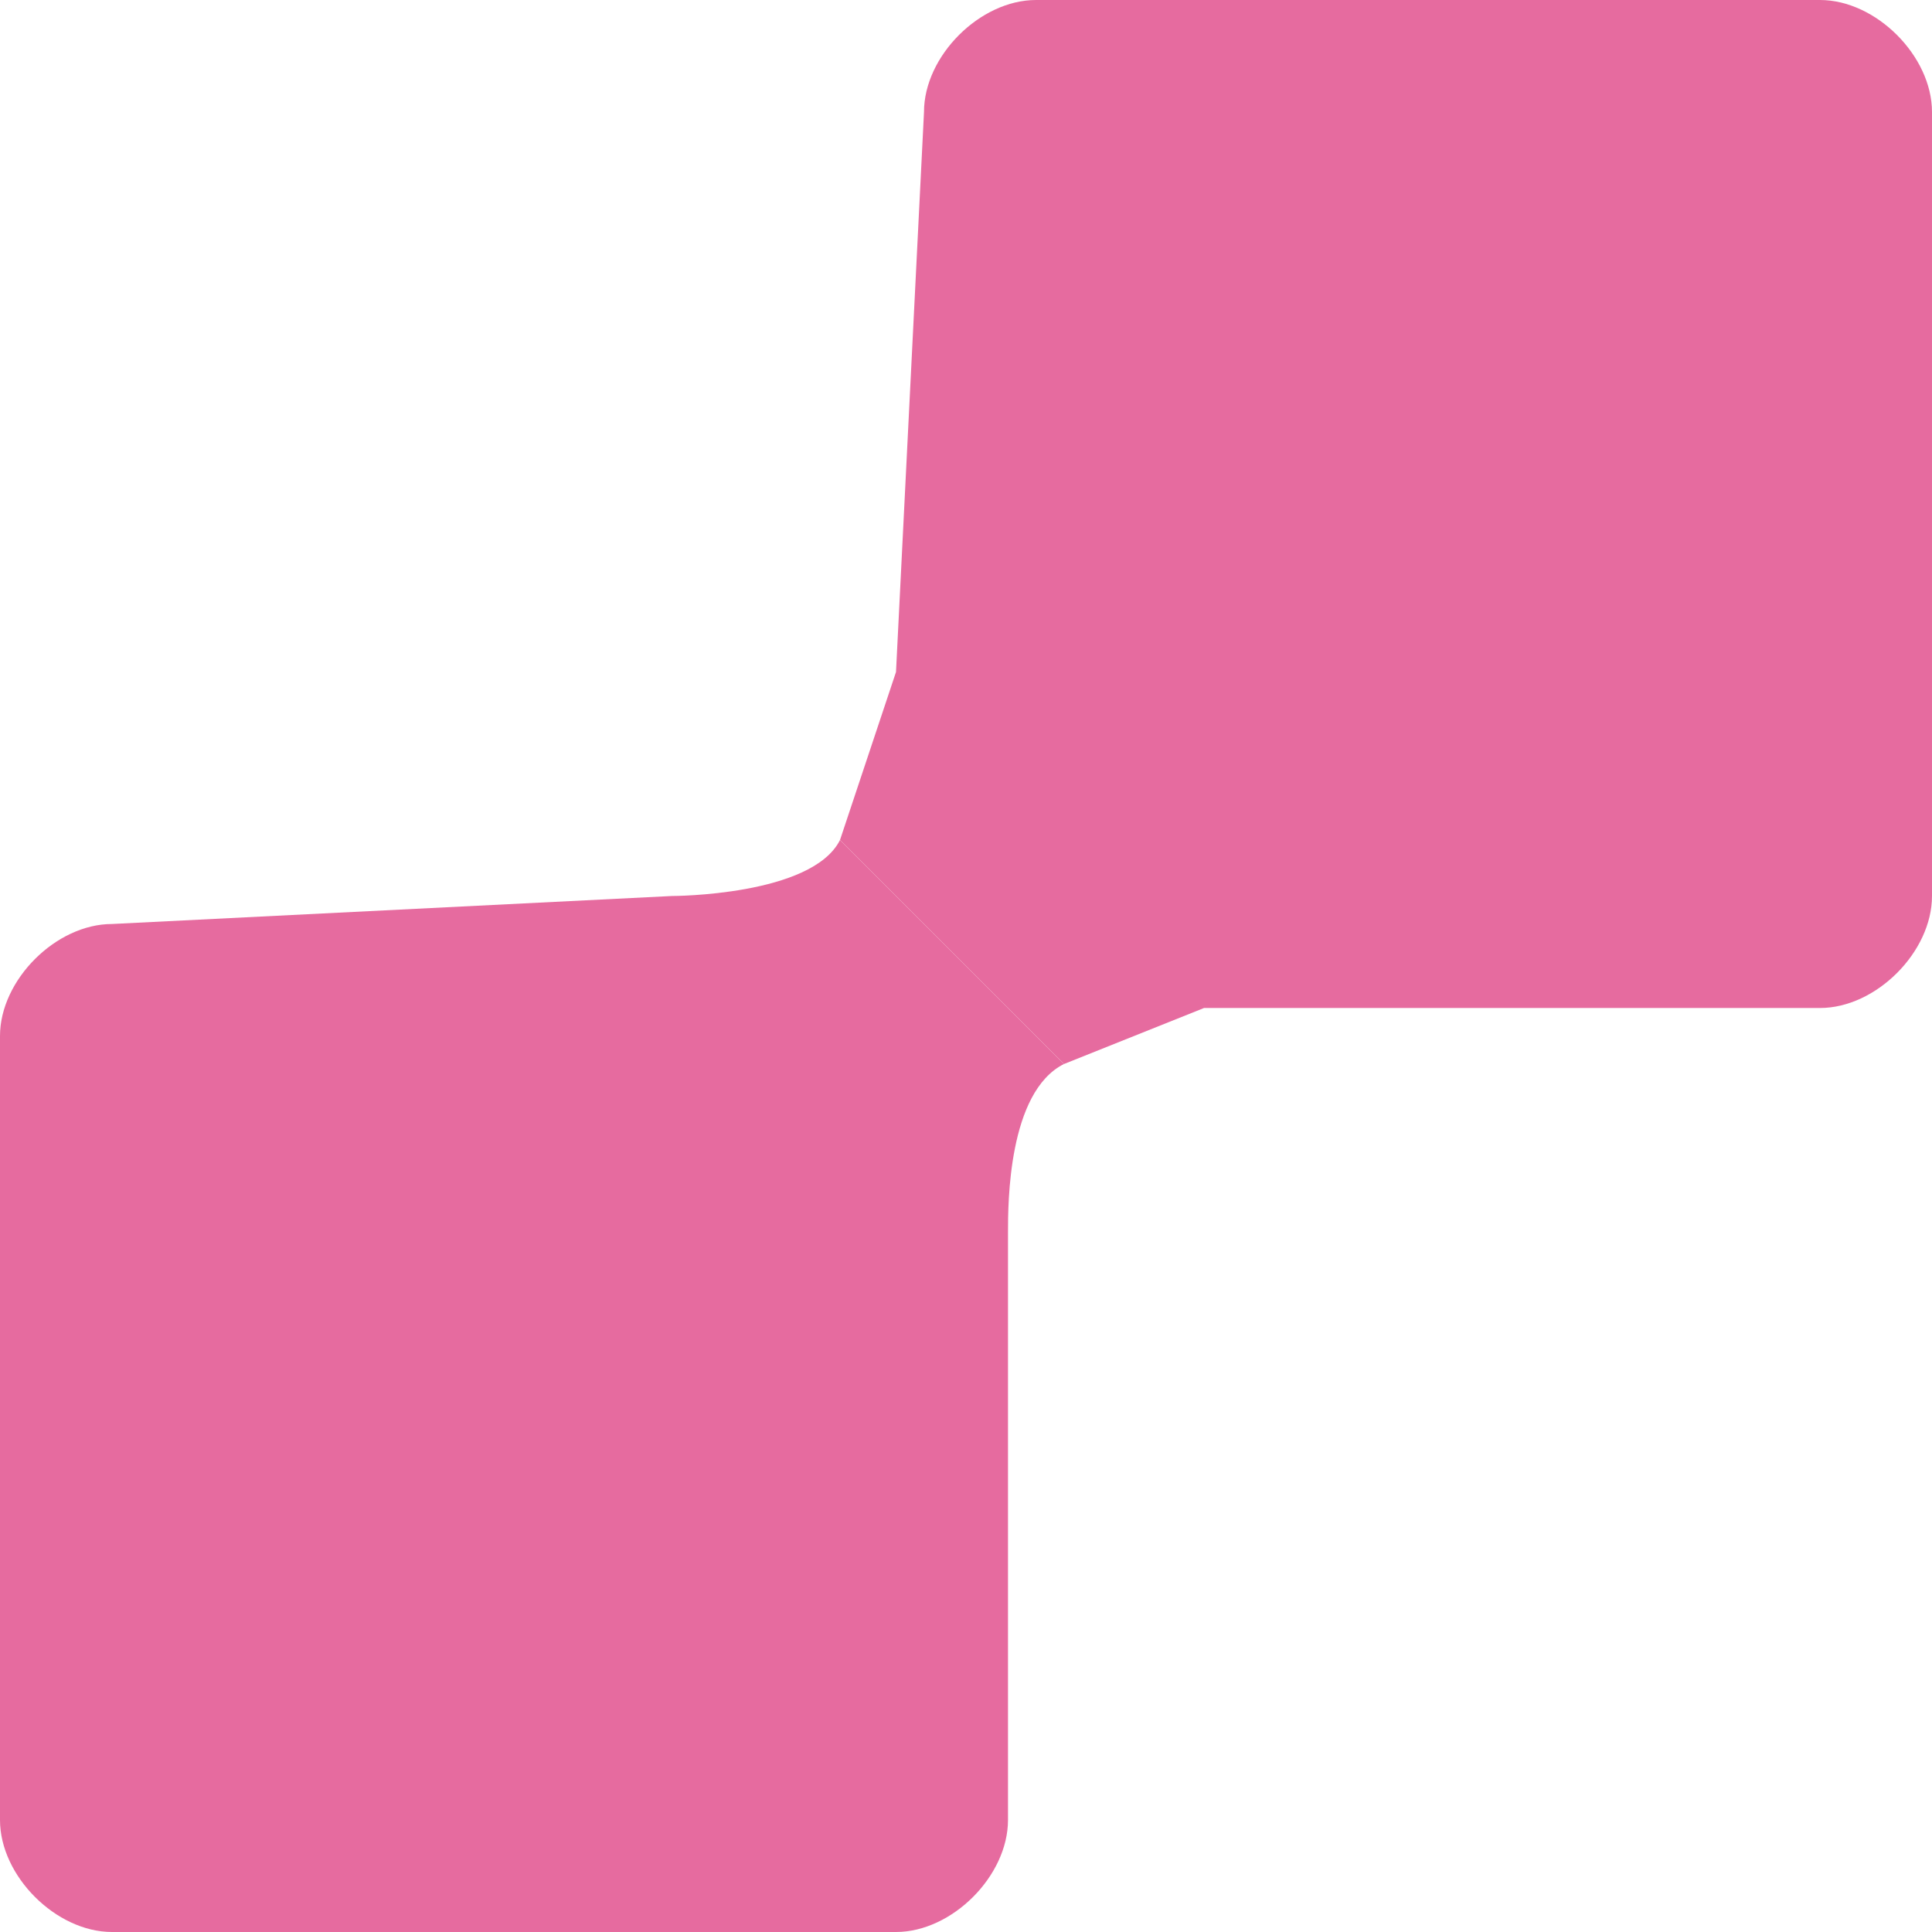 <svg width="69" height="69" fill="none" xmlns="http://www.w3.org/2000/svg"><path d="M4 69c-2 0-4-2-4-4V37c0-2 2-4 4-4l20-1s5 0 6-2l8 8c-2 1-2 5-2 6v21c0 2-2 4-4 4H4Z" fill="#E66B9F"/><path d="m43 36-5 2-8-8 2-6 1-20c0-2 2-4 4-4h28c2 0 4 2 4 4v28c0 2-2 4-4 4H43Z" fill="#E66B9F"/></svg>